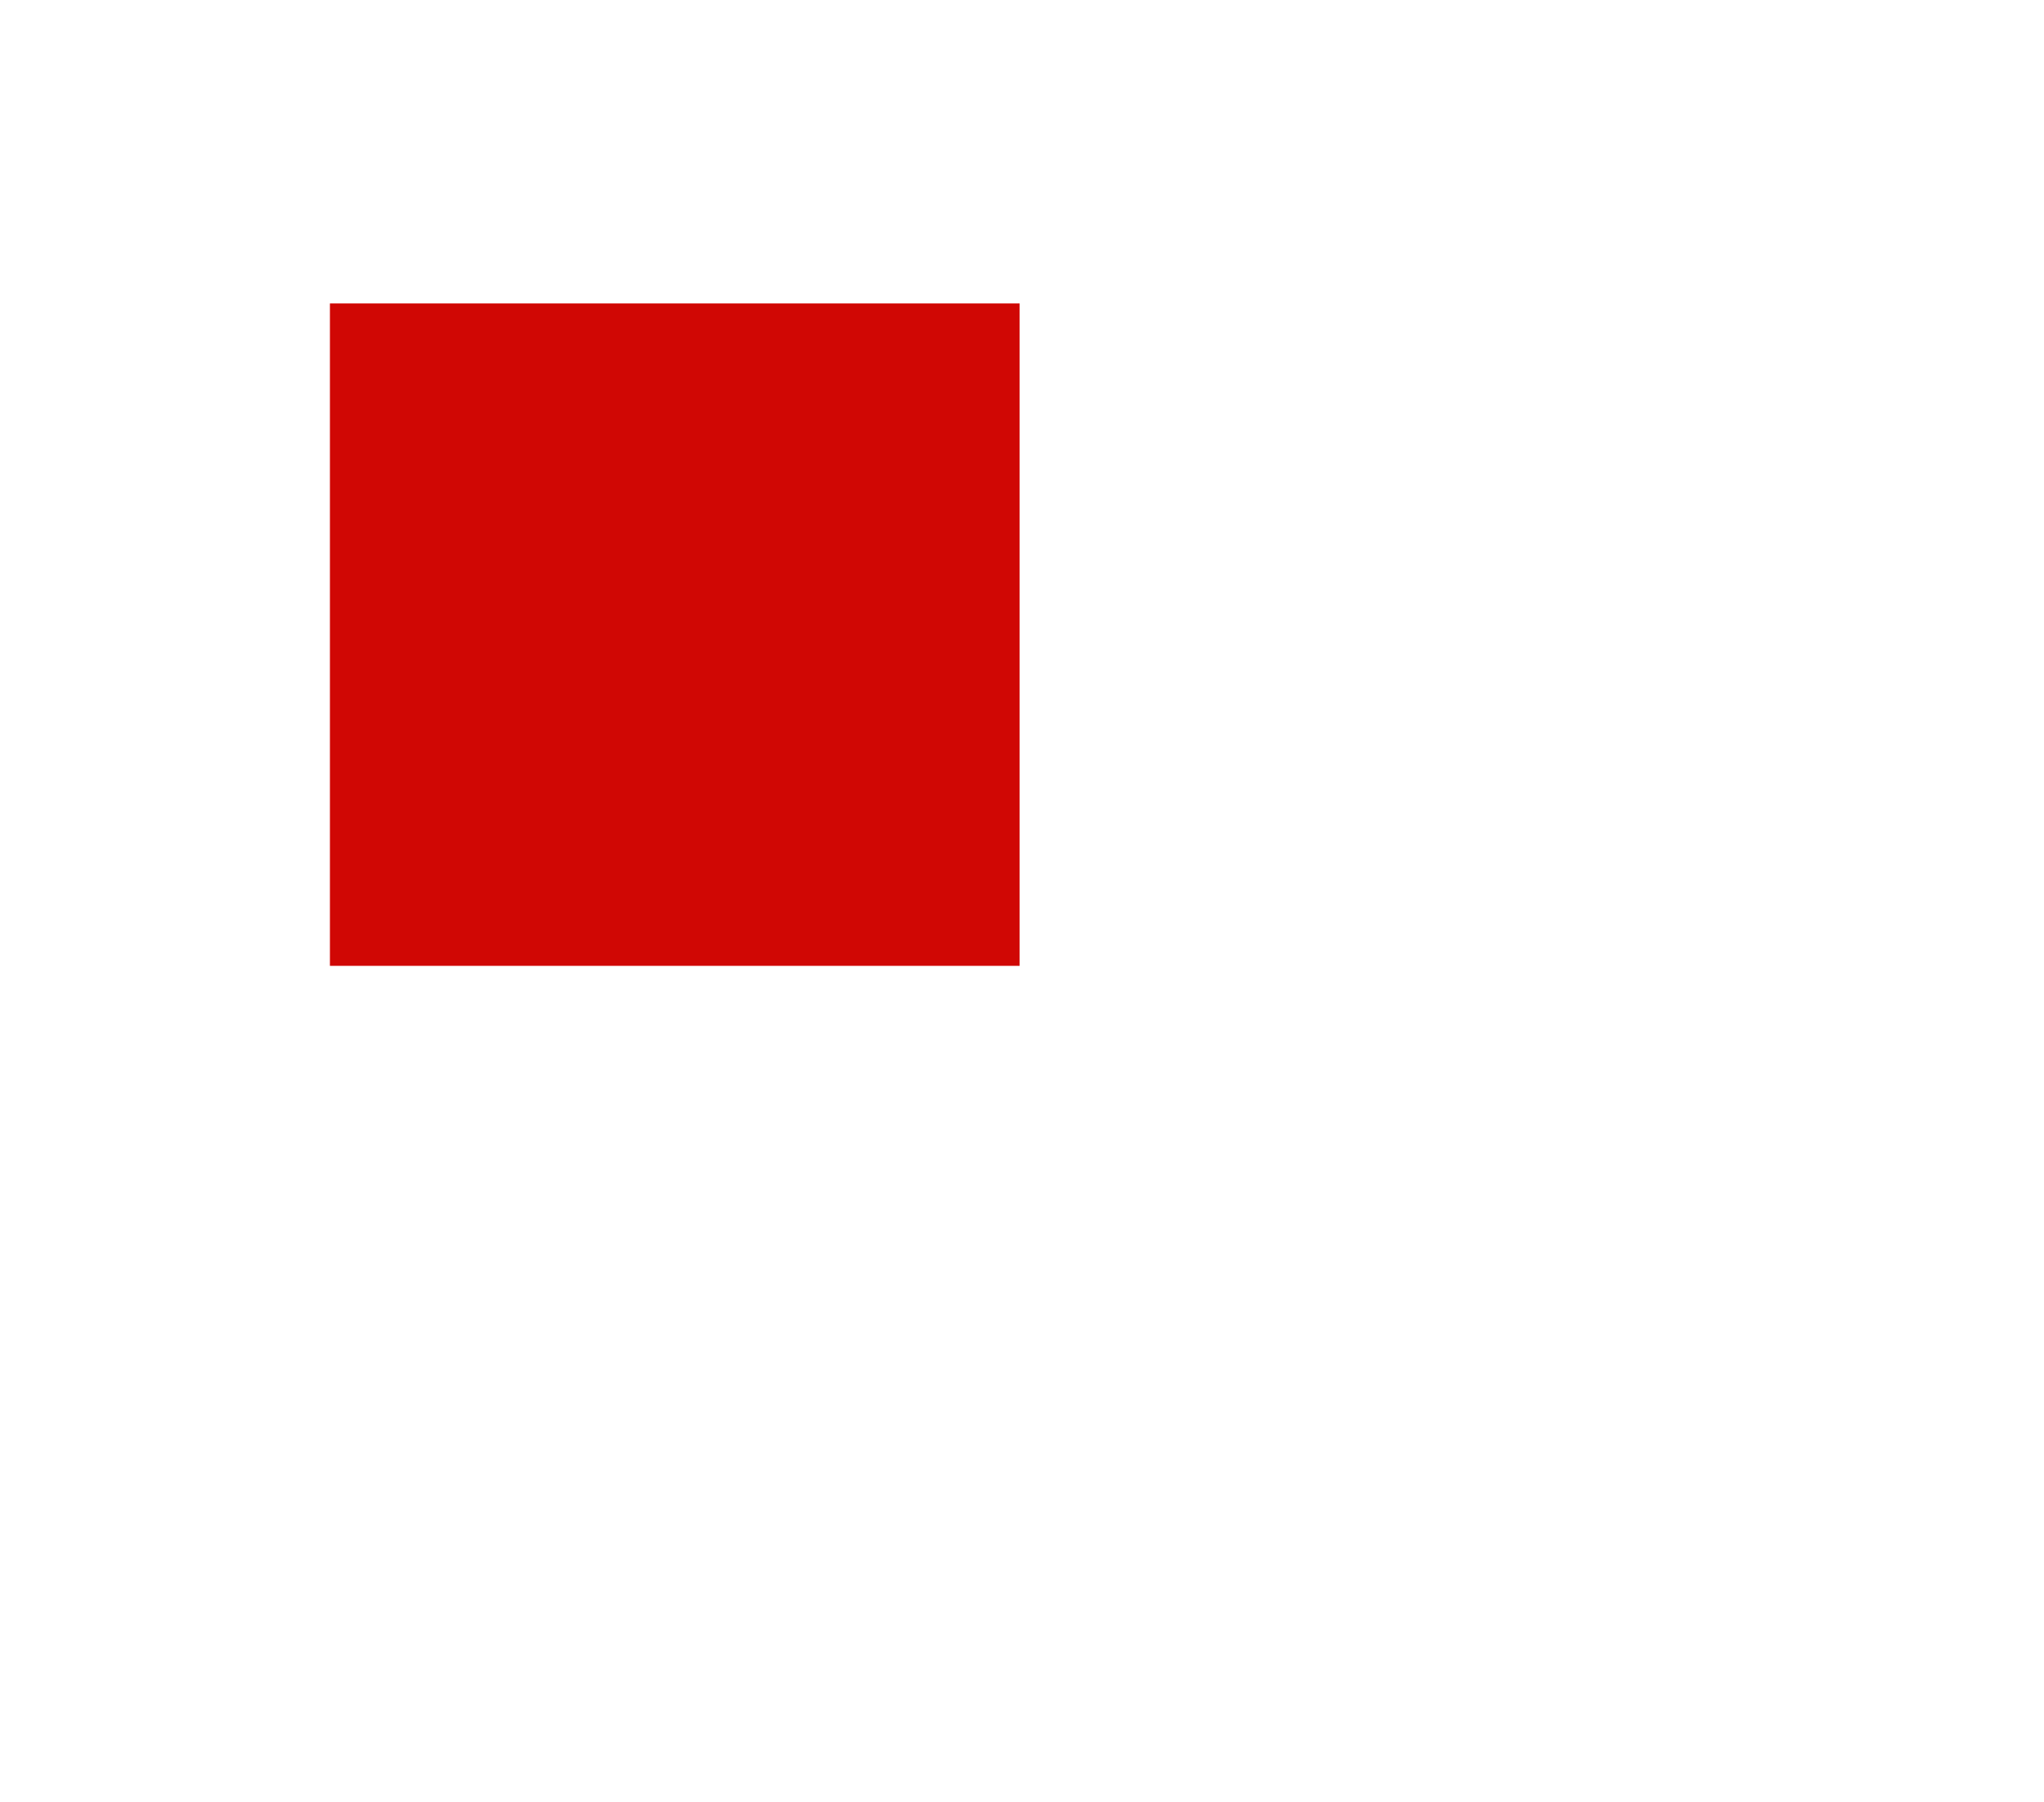 <?xml version="1.0" encoding="UTF-8" standalone="no"?>
<!-- Created with Inkscape (http://www.inkscape.org/) -->

<svg
     width="855.205"
     height="754.052"
     viewBox="0 0 855.205 754.052"
     version="1.1"
     id="svg195"
     xmlns="http://www.w3.org/2000/svg"
     xmlns:svg="http://www.w3.org/2000/svg"
     xmlns:rdf="http://www.w3.org/1999/02/22-rdf-syntax-ns#"
     xmlns:cc="http://creativecommons.org/ns#"
     xmlns:dc="http://purl.org/dc/elements/1.1/">
    <defs
         id="defs189">
        <mask
             maskUnits="userSpaceOnUse"
             id="mask-powermask-path-effect1182">
            <path
                 id="mask-powermask-path-effect1182_box"
                 style="fill:#ffffff;fill-opacity:1"
                 d="M 81.857,107.571 H 558.55 V 505.204 H 81.857 Z" />
            <circle
                 style="opacity:1;fill:#299e00;fill-opacity:1;stroke:none;stroke-width:0.4;stroke-linecap:square;paint-order:markers stroke fill"
                 id="circle1180"
                 cx="355.714"
                 cy="272.857"
                 r="84.286" />
        </mask>
        <filter
             id="mask-powermask-path-effect1182_inverse"
             style="color-interpolation-filters:sRGB"
             height="100"
             width="100"
             x="-50"
             y="-50">
            <feColorMatrix
                 id="mask-powermask-path-effect1182_primitive1"
                 values="1"
                 type="saturate"
                 result="fbSourceGraphic" />
            <feColorMatrix
                 id="mask-powermask-path-effect1182_primitive2"
                 values="-1 0 0 0 1 0 -1 0 0 1 0 0 -1 0 1 0 0 0 1 0 "
                 in="fbSourceGraphic" />
        </filter>
    </defs>
    <g
         id="layer1"
         transform="translate(55.175,18.392)">
        <g
             id="g1176"
             mask="url(#mask-powermask-path-effect1182)">
            <path
                 style="fill:#d00704;stroke:none;stroke-width:0.4;stroke-linecap:square;paint-order:markers stroke fill"
                 id="rect237"
                 width="288.571"
                 height="277.143"
                 x="82.857"
                 y="108.571"
                 d="M 82.857,108.571 H 371.429 V 385.714 H 82.857 Z" />
            <path
                 style="opacity:0.374;fill:#683603;stroke:none;stroke-width:0.4;stroke-linecap:square;paint-order:markers stroke fill"
                 id="rect845"
                 width="257.143"
                 height="265.714"
                 x="-364.158"
                 y="-587.038"
                 transform="rotate(158)"
                 d="m -364.158,-587.038 h 257.143 l 0,265.714 h -257.143 z" />
        </g>
    </g>
</svg>
